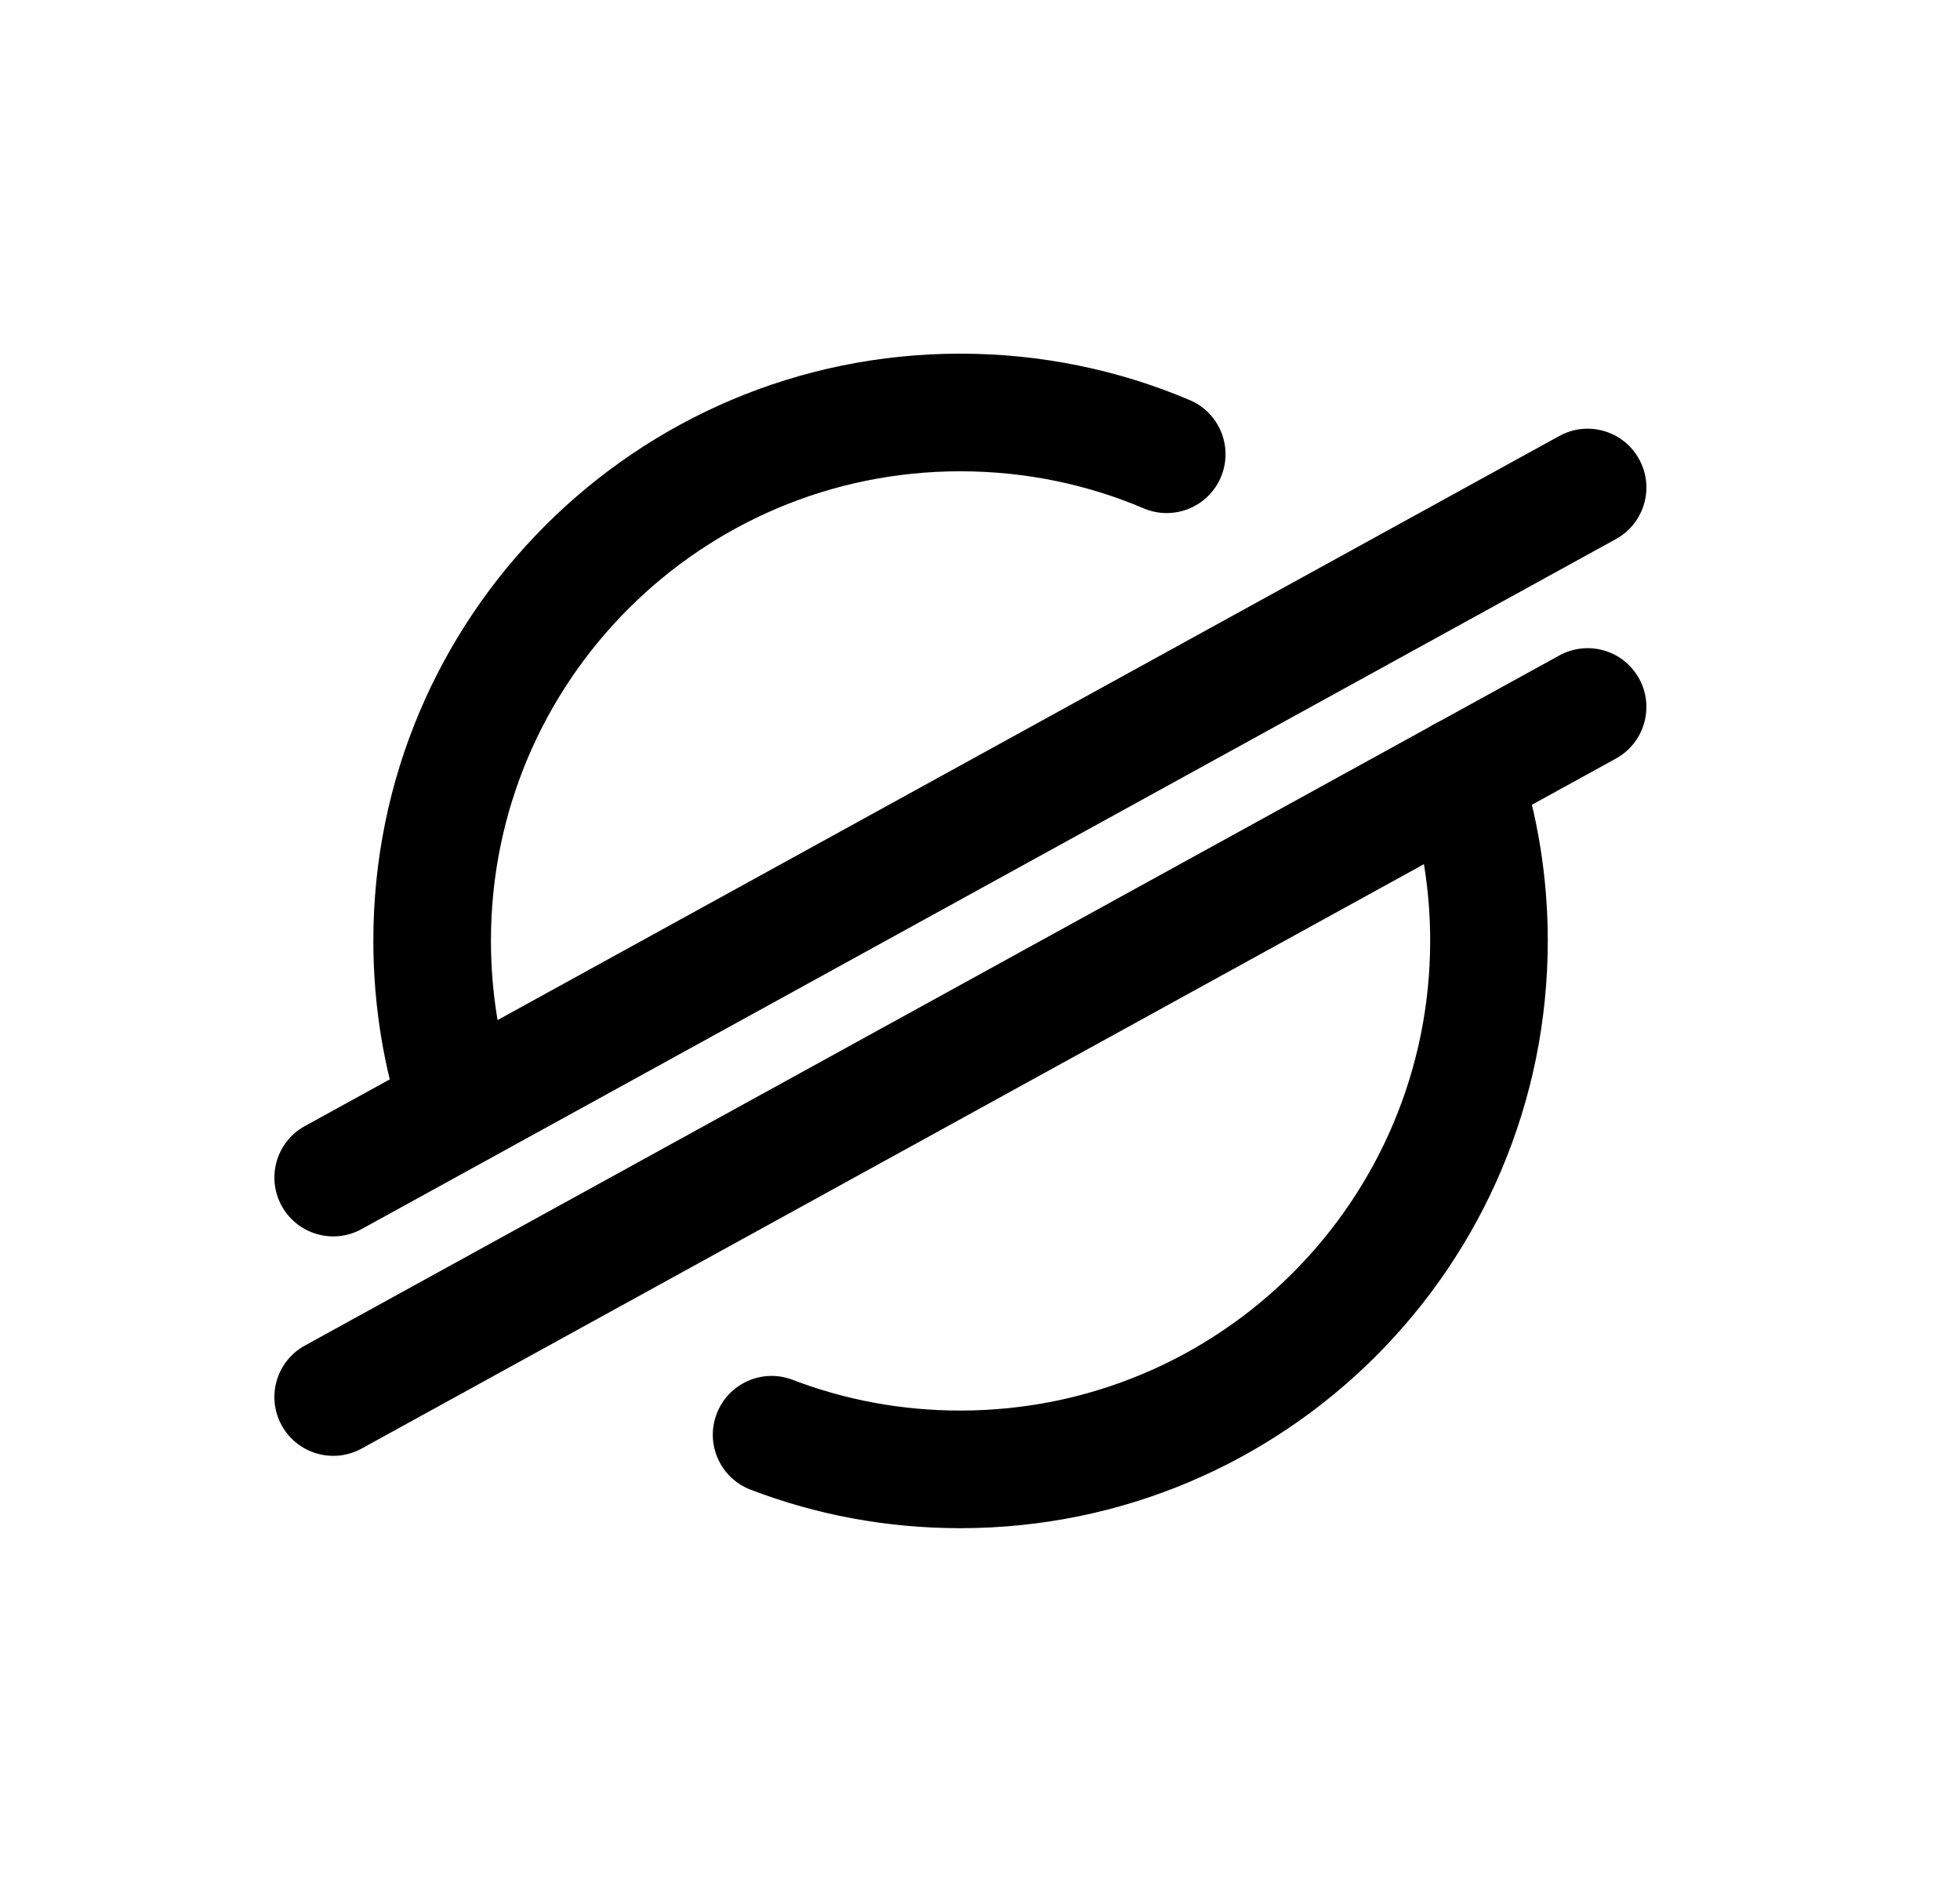 <svg width="25" height="24" viewBox="0 0 25 24" fill="none" xmlns="http://www.w3.org/2000/svg">
<path fill-rule="evenodd" clip-rule="evenodd" d="M12.248 6.01C8.942 6.01 6.262 8.69 6.262 11.995C6.262 12.659 6.369 13.299 6.567 13.894C6.698 14.287 6.486 14.712 6.093 14.843C5.7 14.974 5.275 14.762 5.144 14.369C4.895 13.621 4.762 12.821 4.762 11.995C4.762 7.861 8.113 4.51 12.248 4.51C13.285 4.51 14.275 4.72 15.175 5.102C15.556 5.264 15.734 5.704 15.572 6.086C15.41 6.467 14.97 6.645 14.588 6.483C13.871 6.178 13.081 6.01 12.248 6.01Z" fill="black"/>
<path fill-rule="evenodd" clip-rule="evenodd" d="M20.907 8.654C21.107 9.017 20.974 9.473 20.612 9.673L4.612 18.473C4.249 18.672 3.793 18.54 3.593 18.177C3.393 17.814 3.526 17.358 3.889 17.159L19.889 8.359C20.252 8.159 20.708 8.291 20.907 8.654Z" fill="black"/>
<path fill-rule="evenodd" clip-rule="evenodd" d="M20.907 5.856C21.107 6.218 20.974 6.674 20.612 6.874L4.612 15.674C4.249 15.874 3.793 15.741 3.593 15.378C3.393 15.015 3.526 14.559 3.889 14.36L19.889 5.56C20.252 5.36 20.708 5.493 20.907 5.856Z" fill="black"/>
<path fill-rule="evenodd" clip-rule="evenodd" d="M18.425 9.178C18.818 9.049 19.242 9.265 19.37 9.659C19.61 10.395 19.742 11.177 19.742 11.995C19.742 16.137 16.391 19.488 12.249 19.488C11.307 19.488 10.406 19.316 9.574 18.997C9.187 18.849 8.993 18.415 9.142 18.028C9.29 17.641 9.724 17.448 10.11 17.596C10.773 17.85 11.492 17.988 12.249 17.988C15.562 17.988 18.242 15.308 18.242 11.995C18.242 11.341 18.136 10.715 17.944 10.123C17.815 9.729 18.031 9.306 18.425 9.178Z" fill="black"/>
</svg>